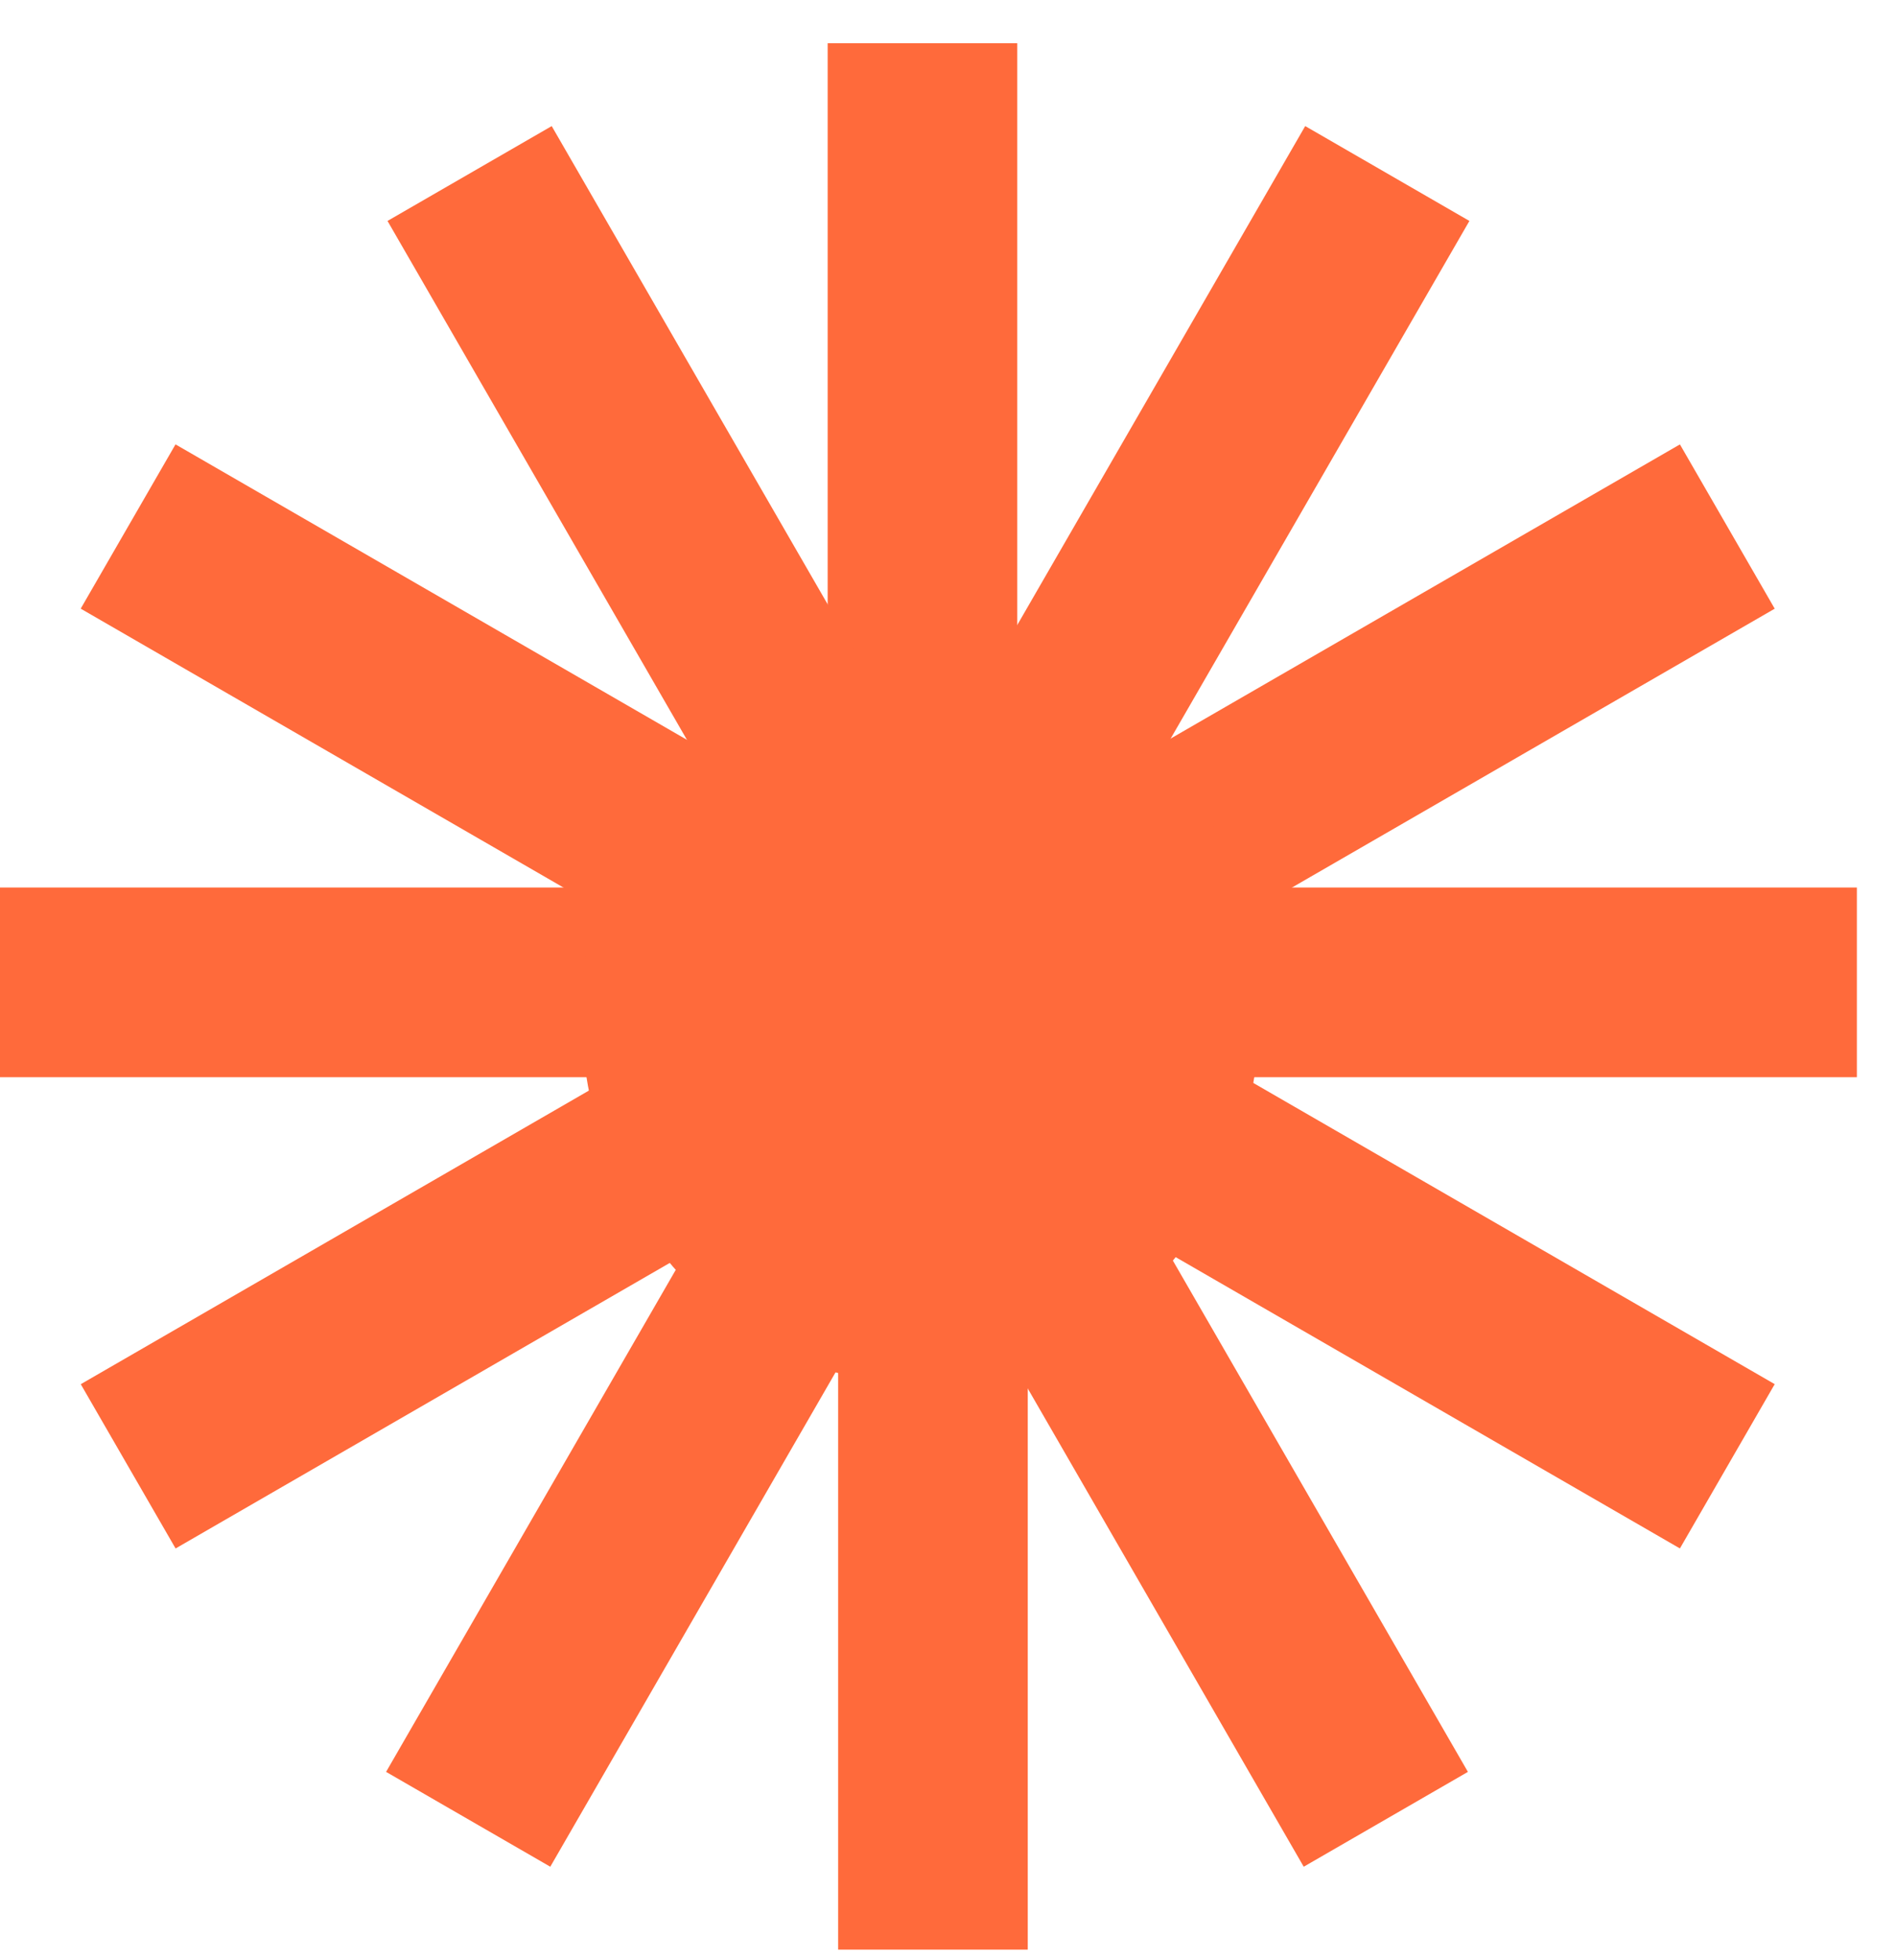 <svg width="30" height="31" viewBox="0 0 30 31" fill="none" xmlns="http://www.w3.org/2000/svg">
<line x1="14.596" y1="10.393" x2="14.596" y2="0.684" stroke="#FF6A3B" stroke-width="3"/>
<line x1="14.762" y1="21.123" x2="14.762" y2="30.832" stroke="#FF6A3B" stroke-width="3"/>
<line x1="17.096" y1="11.152" x2="21.951" y2="2.744" stroke="#FF6A3B" stroke-width="3"/>
<line x1="12.262" y1="20.363" x2="7.408" y2="28.771" stroke="#FF6A3B" stroke-width="3"/>
<line y1="-1.5" x2="9.709" y2="-1.5" transform="matrix(-0.5 -0.866 -0.866 0.5 10.986 11.902)" stroke="#FF6A3B" stroke-width="3"/>
<line y1="-1.5" x2="9.709" y2="-1.5" transform="matrix(0.5 0.866 0.866 -0.5 18.372 19.613)" stroke="#FF6A3B" stroke-width="3"/>
<line y1="-1.5" x2="9.709" y2="-1.5" transform="matrix(-0.866 -0.5 -0.5 0.866 9.685 14.48)" stroke="#FF6A3B" stroke-width="3"/>
<line y1="-1.5" x2="9.709" y2="-1.5" transform="matrix(0.866 0.5 0.5 -0.866 19.673 17.035)" stroke="#FF6A3B" stroke-width="3"/>
<line y1="-1.5" x2="9.709" y2="-1.5" transform="matrix(-1 8.74228e-08 8.74228e-08 1 9.709 17.035)" stroke="#FF6A3B" stroke-width="3"/>
<line y1="-1.5" x2="9.709" y2="-1.5" transform="matrix(-1 8.74228e-08 8.74228e-08 1 29.381 17.035)" stroke="#FF6A3B" stroke-width="3"/>
<line x1="18.923" y1="13.181" x2="27.331" y2="8.327" stroke="#FF6A3B" stroke-width="3"/>
<line x1="10.435" y1="18.334" x2="2.028" y2="23.189" stroke="#FF6A3B" stroke-width="3"/>
<ellipse cx="14.563" cy="16.014" rx="5.365" ry="5.876" fill="#FF6A3B"/>
</svg>
